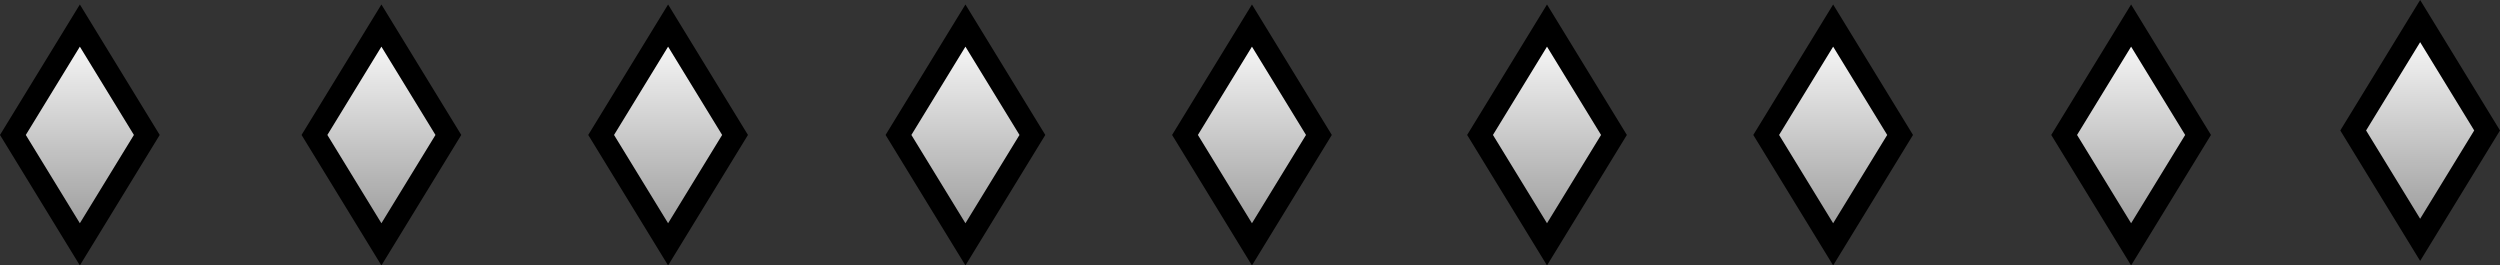 <svg version="1.1" xmlns="http://www.w3.org/2000/svg" xmlns:xlink="http://www.w3.org/1999/xlink" width="283.957" height="30.146" viewBox="0,0,283.957,30.146"><rect x="0" y="0" width="283.957" height="30.146" fill="#333333" stroke="none"/><defs><linearGradient x1="17.635" y1="7.65" x2="17.635" y2="32.498" gradientUnits="userSpaceOnUse" id="color-1"><stop offset="0" stop-color="#ffffff"/><stop offset="1" stop-color="#959595"/></linearGradient><linearGradient x1="51.886" y1="7.65" x2="51.886" y2="32.498" gradientUnits="userSpaceOnUse" id="color-2"><stop offset="0" stop-color="#ffffff"/><stop offset="1" stop-color="#959595"/></linearGradient><linearGradient x1="84.448" y1="7.65" x2="84.448" y2="32.498" gradientUnits="userSpaceOnUse" id="color-3"><stop offset="0" stop-color="#ffffff"/><stop offset="1" stop-color="#959595"/></linearGradient><linearGradient x1="118.222" y1="7.65" x2="118.222" y2="32.498" gradientUnits="userSpaceOnUse" id="color-4"><stop offset="0" stop-color="#ffffff"/><stop offset="1" stop-color="#959595"/></linearGradient><linearGradient x1="150.765" y1="7.65" x2="150.765" y2="32.498" gradientUnits="userSpaceOnUse" id="color-5"><stop offset="0" stop-color="#ffffff"/><stop offset="1" stop-color="#959595"/></linearGradient><linearGradient x1="184.277" y1="7.65" x2="184.277" y2="32.498" gradientUnits="userSpaceOnUse" id="color-6"><stop offset="0" stop-color="#ffffff"/><stop offset="1" stop-color="#959595"/></linearGradient><linearGradient x1="216.778" y1="7.65" x2="216.778" y2="32.498" gradientUnits="userSpaceOnUse" id="color-7"><stop offset="0" stop-color="#ffffff"/><stop offset="1" stop-color="#959595"/></linearGradient><linearGradient x1="250.621" y1="7.65" x2="250.621" y2="32.498" gradientUnits="userSpaceOnUse" id="color-8"><stop offset="0" stop-color="#ffffff"/><stop offset="1" stop-color="#959595"/></linearGradient><linearGradient x1="283.451" y1="7.14" x2="283.451" y2="31.988" gradientUnits="userSpaceOnUse" id="color-9"><stop offset="0" stop-color="#ffffff"/><stop offset="1" stop-color="#959595"/></linearGradient></defs><g transform="translate(-8.565,-4.746)"><g data-paper-data="{&quot;isPaintingLayer&quot;:true}" fill-rule="nonzero" stroke="#000000" stroke-width="2.5" stroke-linecap="butt" stroke-linejoin="miter" stroke-miterlimit="10" stroke-dasharray="" stroke-dashoffset="0" style="mix-blend-mode: normal"><path d="M10.03,20.074l7.605,-12.424l7.605,12.424l-7.605,12.424z" fill="url(#color-1)"/><path d="M44.282,20.074l7.605,-12.424l7.605,12.424l-7.605,12.424z" fill="url(#color-2)"/><path d="M76.844,20.074l7.605,-12.424l7.605,12.424l-7.605,12.424z" fill="url(#color-3)"/><path d="M110.617,20.074l7.605,-12.424l7.605,12.424l-7.605,12.424z" fill="url(#color-4)"/><path d="M143.16,20.074l7.605,-12.424l7.605,12.424l-7.605,12.424z" fill="url(#color-5)"/><path d="M176.673,20.074l7.605,-12.424l7.605,12.424l-7.605,12.424z" fill="url(#color-6)"/><path d="M209.174,20.074l7.605,-12.424l7.605,12.424l-7.605,12.424z" fill="url(#color-7)"/><path d="M243.017,20.074l7.605,-12.424l7.605,12.424l-7.605,12.424z" fill="url(#color-8)"/><path d="M275.847,19.564l7.605,-12.424l7.605,12.424l-7.605,12.424z" fill="url(#color-9)"/></g></g></svg>